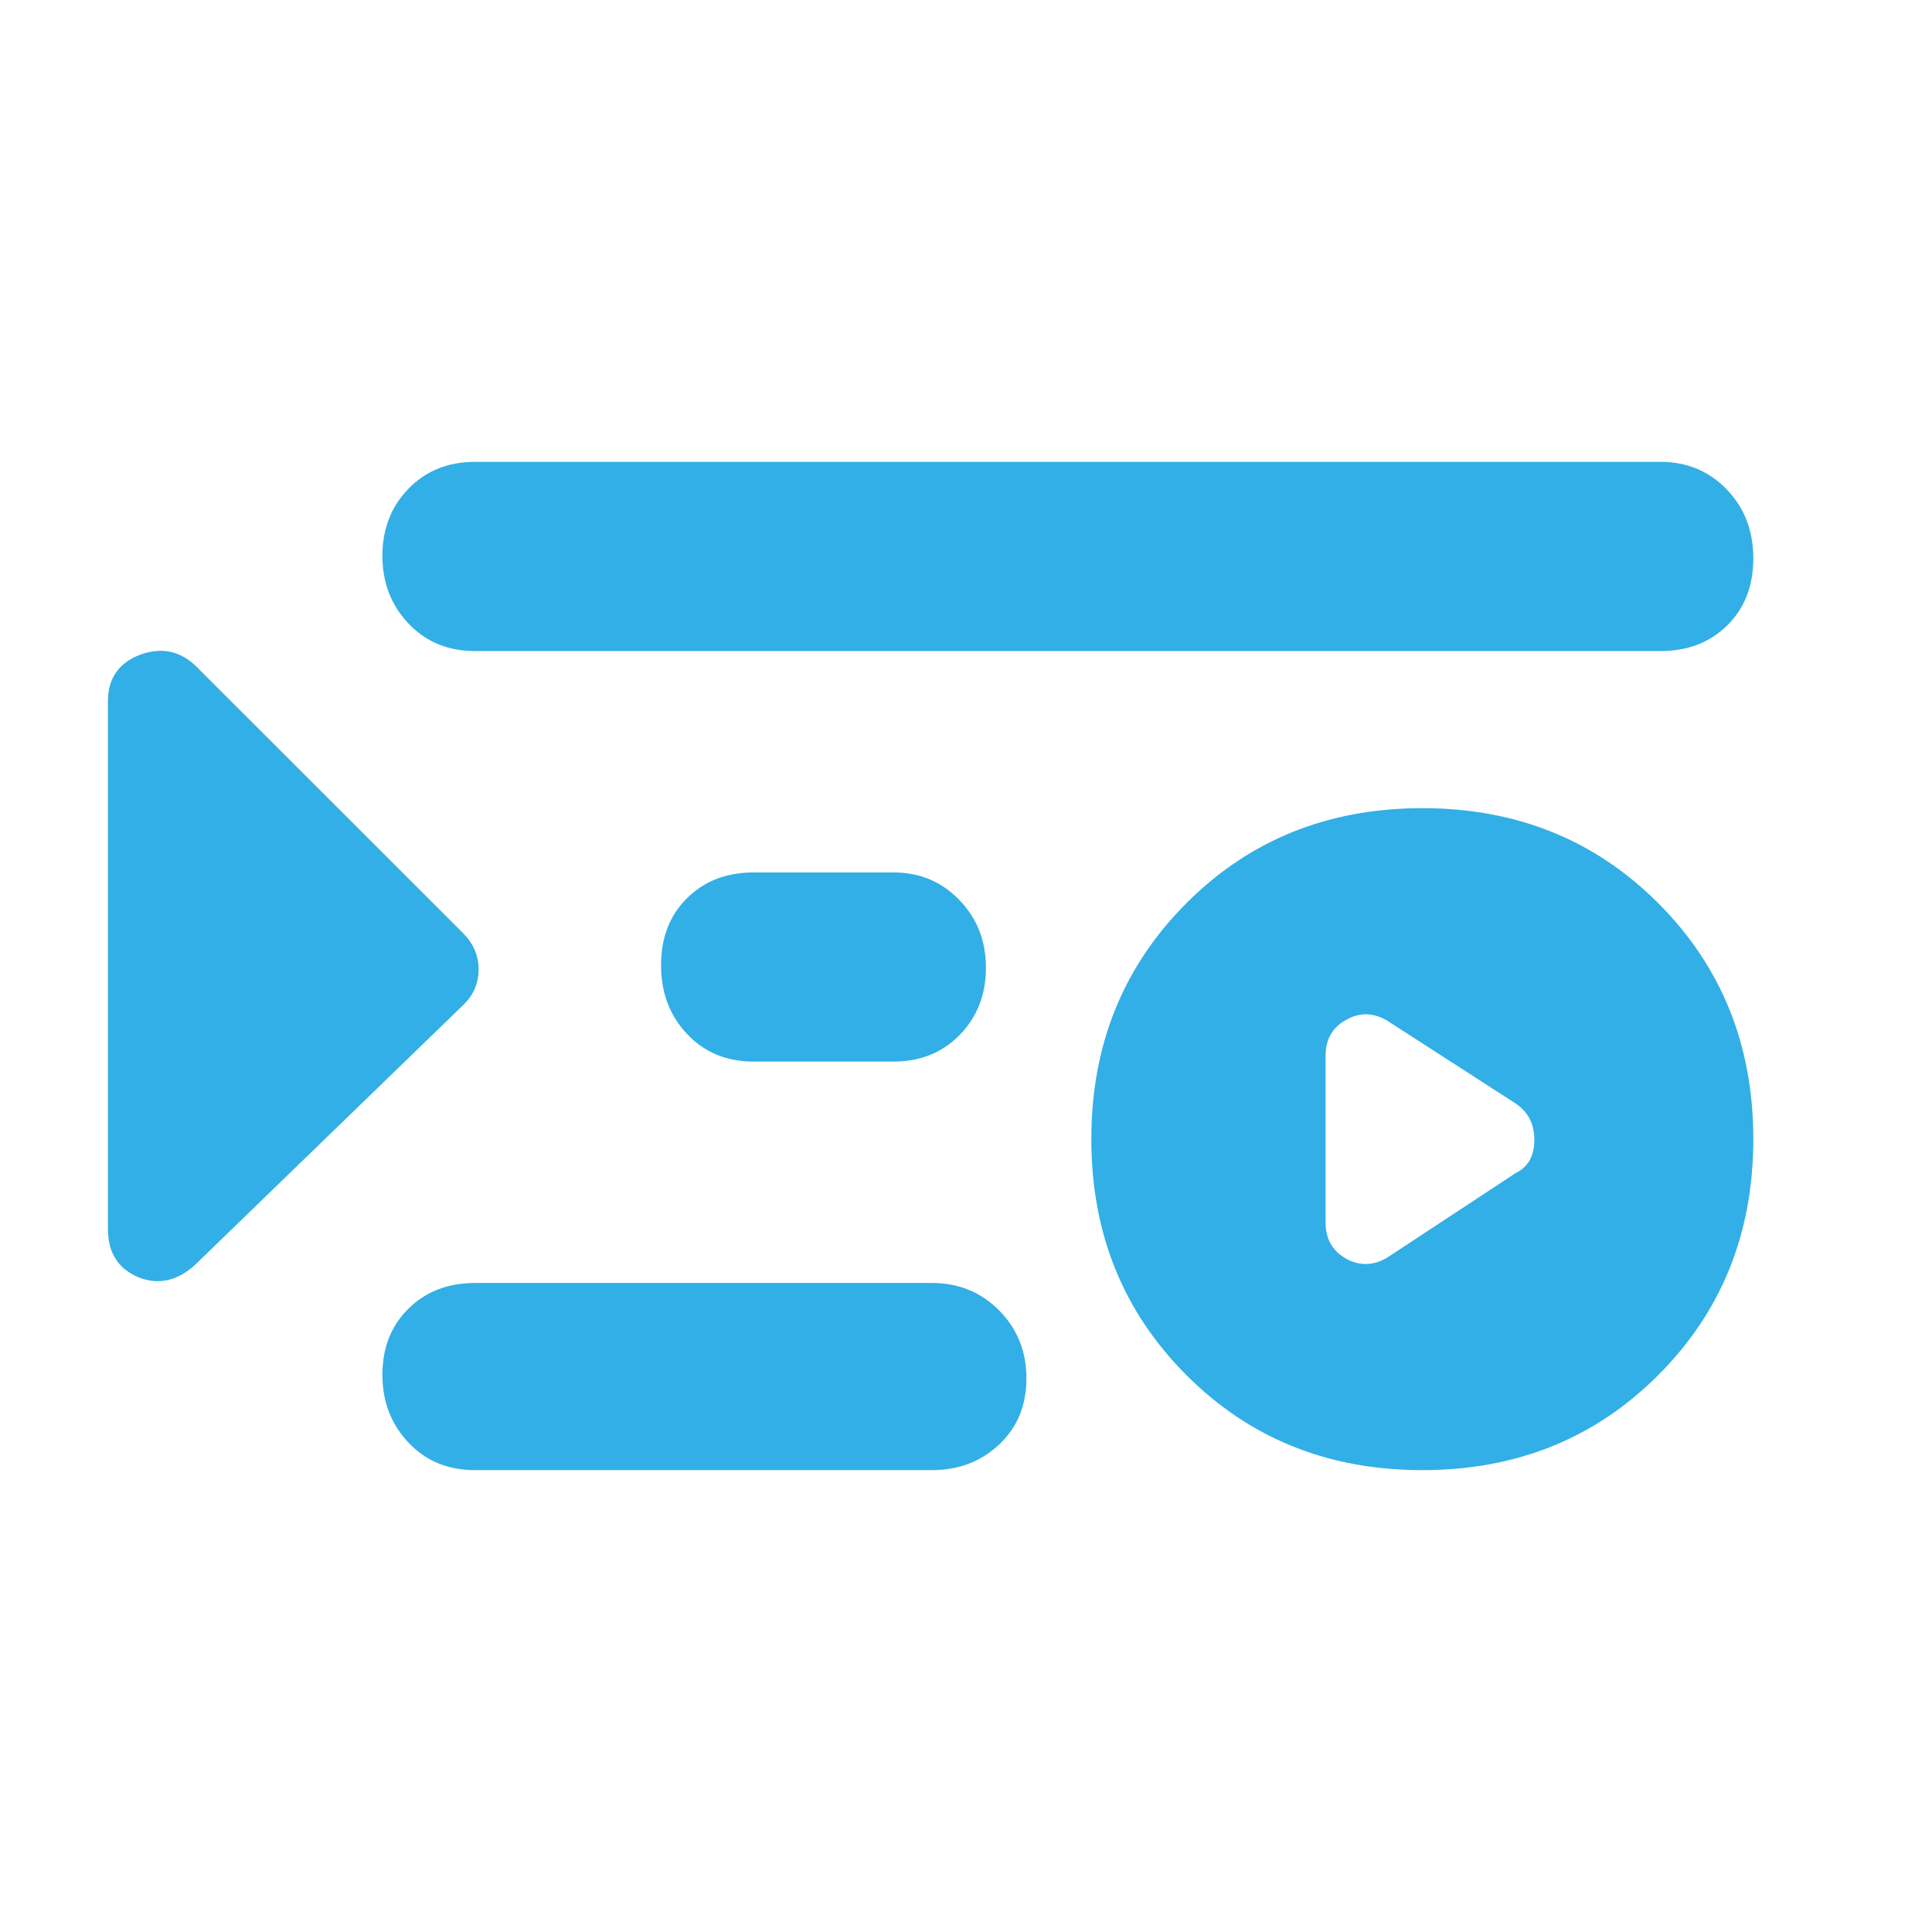<svg height="48" viewBox="0 -960 960 960" width="48" xmlns="http://www.w3.org/2000/svg"><path fill="rgb(50, 175, 230)" d="m236.017-229.5c-13.4 0-24.417-4.56-33.05-13.68-8.633-9.11-12.95-20.36-12.95-33.74s4.317-24.32 12.95-32.83c8.633-8.5 19.65-12.75 33.05-12.75h227c13.32 0 24.483 4.56 33.49 13.68 9.007 9.11 13.51 20.36 13.51 33.74s-4.503 24.32-13.51 32.83c-9.007 8.5-20.17 12.75-33.49 12.75zm138.454-203c-13.4 0-24.417-4.56-33.05-13.68-8.633-9.11-12.95-20.53-12.95-34.24s4.317-24.82 12.95-33.33c8.633-8.5 19.65-12.75 33.05-12.75h69.435c13.034 0 23.96 4.56 32.78 13.68 8.814 9.11 13.22 20.33 13.22 33.65 0 13.33-4.316 24.44-12.95 33.33-8.633 8.89-19.65 13.34-33.05 13.34zm-138.454-204c-13.4 0-24.417-4.56-33.05-13.68-8.633-9.11-12.95-20.33-12.95-33.65 0-13.33 4.317-24.44 12.95-33.33s19.65-13.34 33.05-13.34h589.192c13.033 0 23.96 4.56 32.78 13.68 8.813 9.11 13.22 20.53 13.22 34.24s-4.317 24.82-12.95 33.33c-8.633 8.5-19.65 12.75-33.05 12.75zm470.726 407c-46.658 0-85.741-15.68-117.234-47.23-31.477-31.54-47.232-70.52-47.232-117.25 0-46.72 15.755-85.67 47.232-117.23 31.493-31.52 70.576-47.22 117.234-47.22 46.675 0 85.759 15.7 117.234 47.22 31.495 31.56 47.232 70.51 47.232 117.23 0 46.73-15.737 85.71-47.232 117.25-31.475 31.55-70.559 47.23-117.234 47.23zm-17.712-105.43 64.1-42.18c6.191-3.02 9.278-8.58 9.278-16.51 0-7.94-3.087-13.83-9.278-18.05l-64.1-41.34c-6.747-3.86-13.494-4.05-20.242-.17-6.747 3.72-10.121 9.63-10.121 17.88v82.65c0 8.28 3.374 14.17 10.121 18.05 6.748 3.71 13.495 3.55 20.242-.33zm-592.202 3.53c-8.801 7.91-18.203 10.07-28.206 6-10.002-4.29-14.994-12.22-14.994-24v-262.14c0-11.36 5.355-19.08 16.064-23.16 10.708-3.86 20.111-1.91 28.208 6.24l132.43 132.36c4.989 5.12 7.496 11.11 7.496 17.76 0 6.86-2.507 12.64-7.496 17.58z"/></svg>